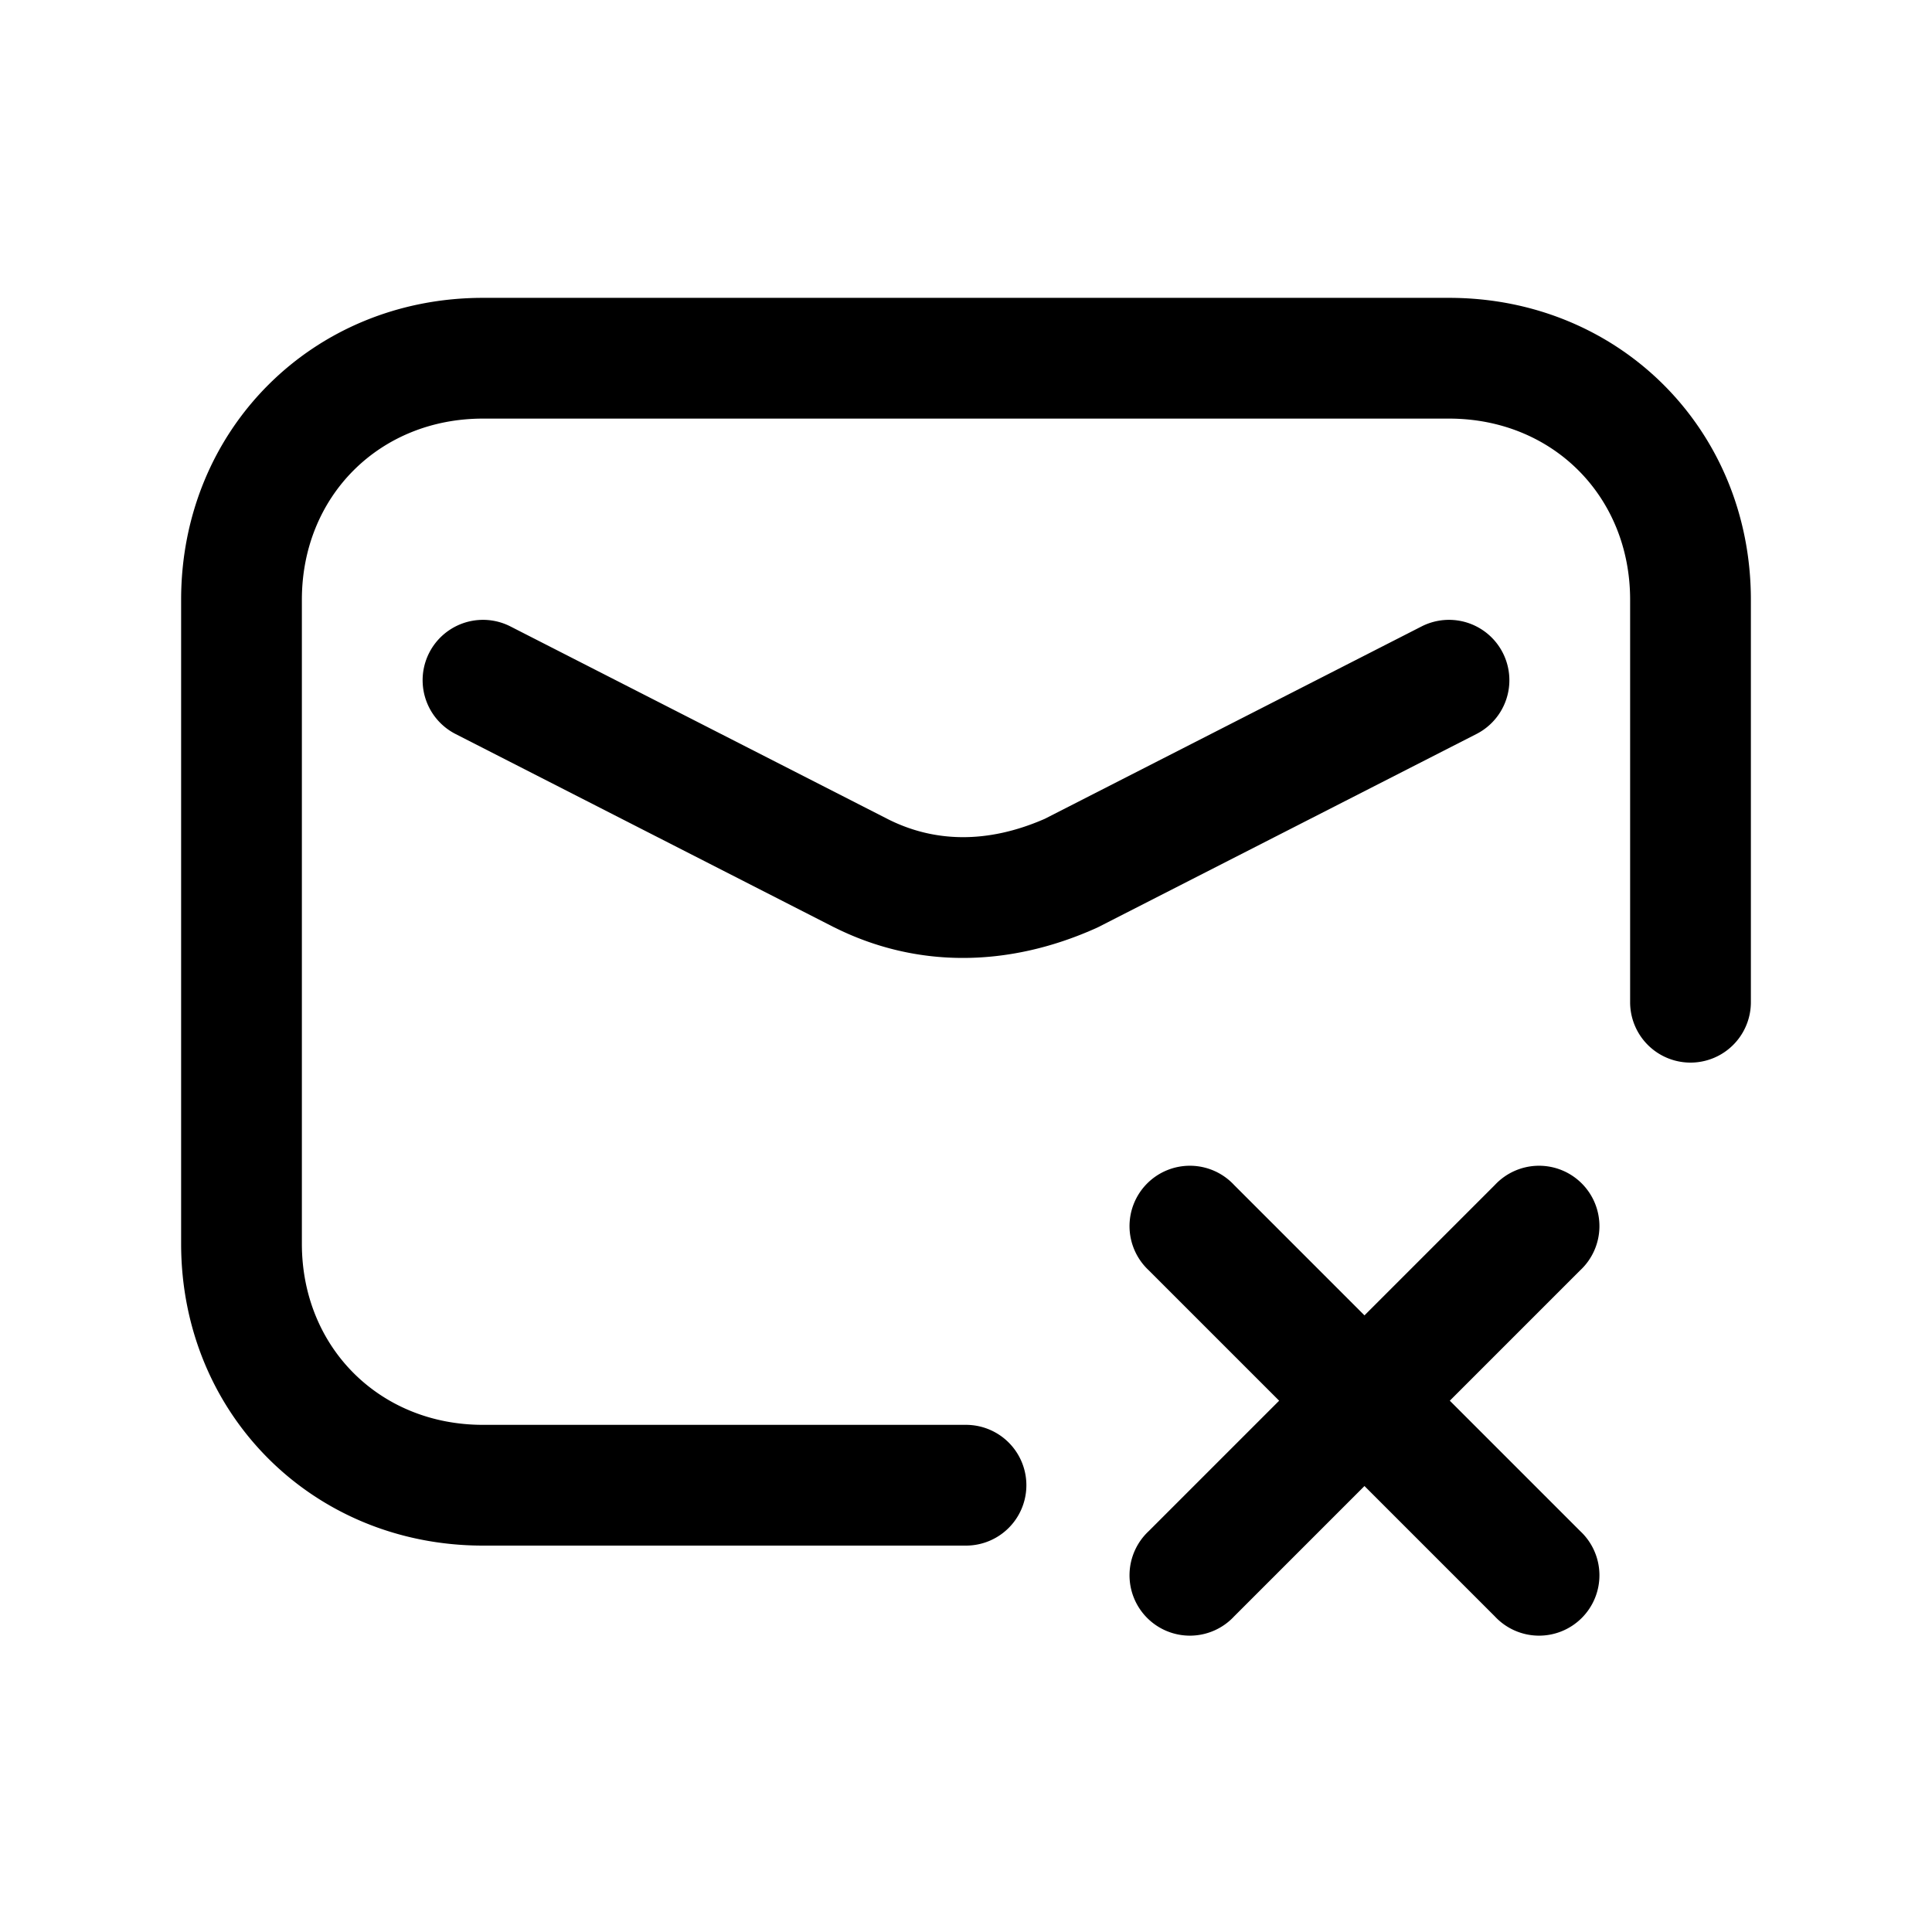 <svg xmlns="http://www.w3.org/2000/svg" fill="none" viewBox="0 0 24 24">
  <path fill="#000" fill-rule="evenodd" d="M6 5.2c-1.286 0-2.25.964-2.25 2.25v8c0 1.285.964 2.25 2.25 2.25h6a.75.75 0 0 1 0 1.5H6c-2.114 0-3.75-1.636-3.75-3.75v-8C2.25 5.335 3.886 3.7 6 3.7h12c2.114 0 3.75 1.635 3.75 3.75v5a.75.75 0 0 1-1.5 0v-5c0-1.286-.964-2.25-2.25-2.25H6Zm13.63 10.58a.75.75 0 1 0-1.06-1.06l-1.62 1.62-1.62-1.62a.75.75 0 1 0-1.06 1.06l1.62 1.62-1.62 1.62a.75.75 0 1 0 1.06 1.06l1.62-1.62 1.62 1.62a.75.75 0 1 0 1.06-1.06l-1.62-1.62 1.62-1.62ZM6.341 7.782a.75.75 0 0 0-.682 1.336l4.7 2.4.005.002c1.023.512 2.16.496 3.24.015a.813.813 0 0 0 .037-.017l4.7-2.4a.75.75 0 0 0-.682-1.336l-4.681 2.39c-.711.311-1.368.293-1.94.008L6.341 7.782Z" clip-rule="evenodd"/>
</svg>
